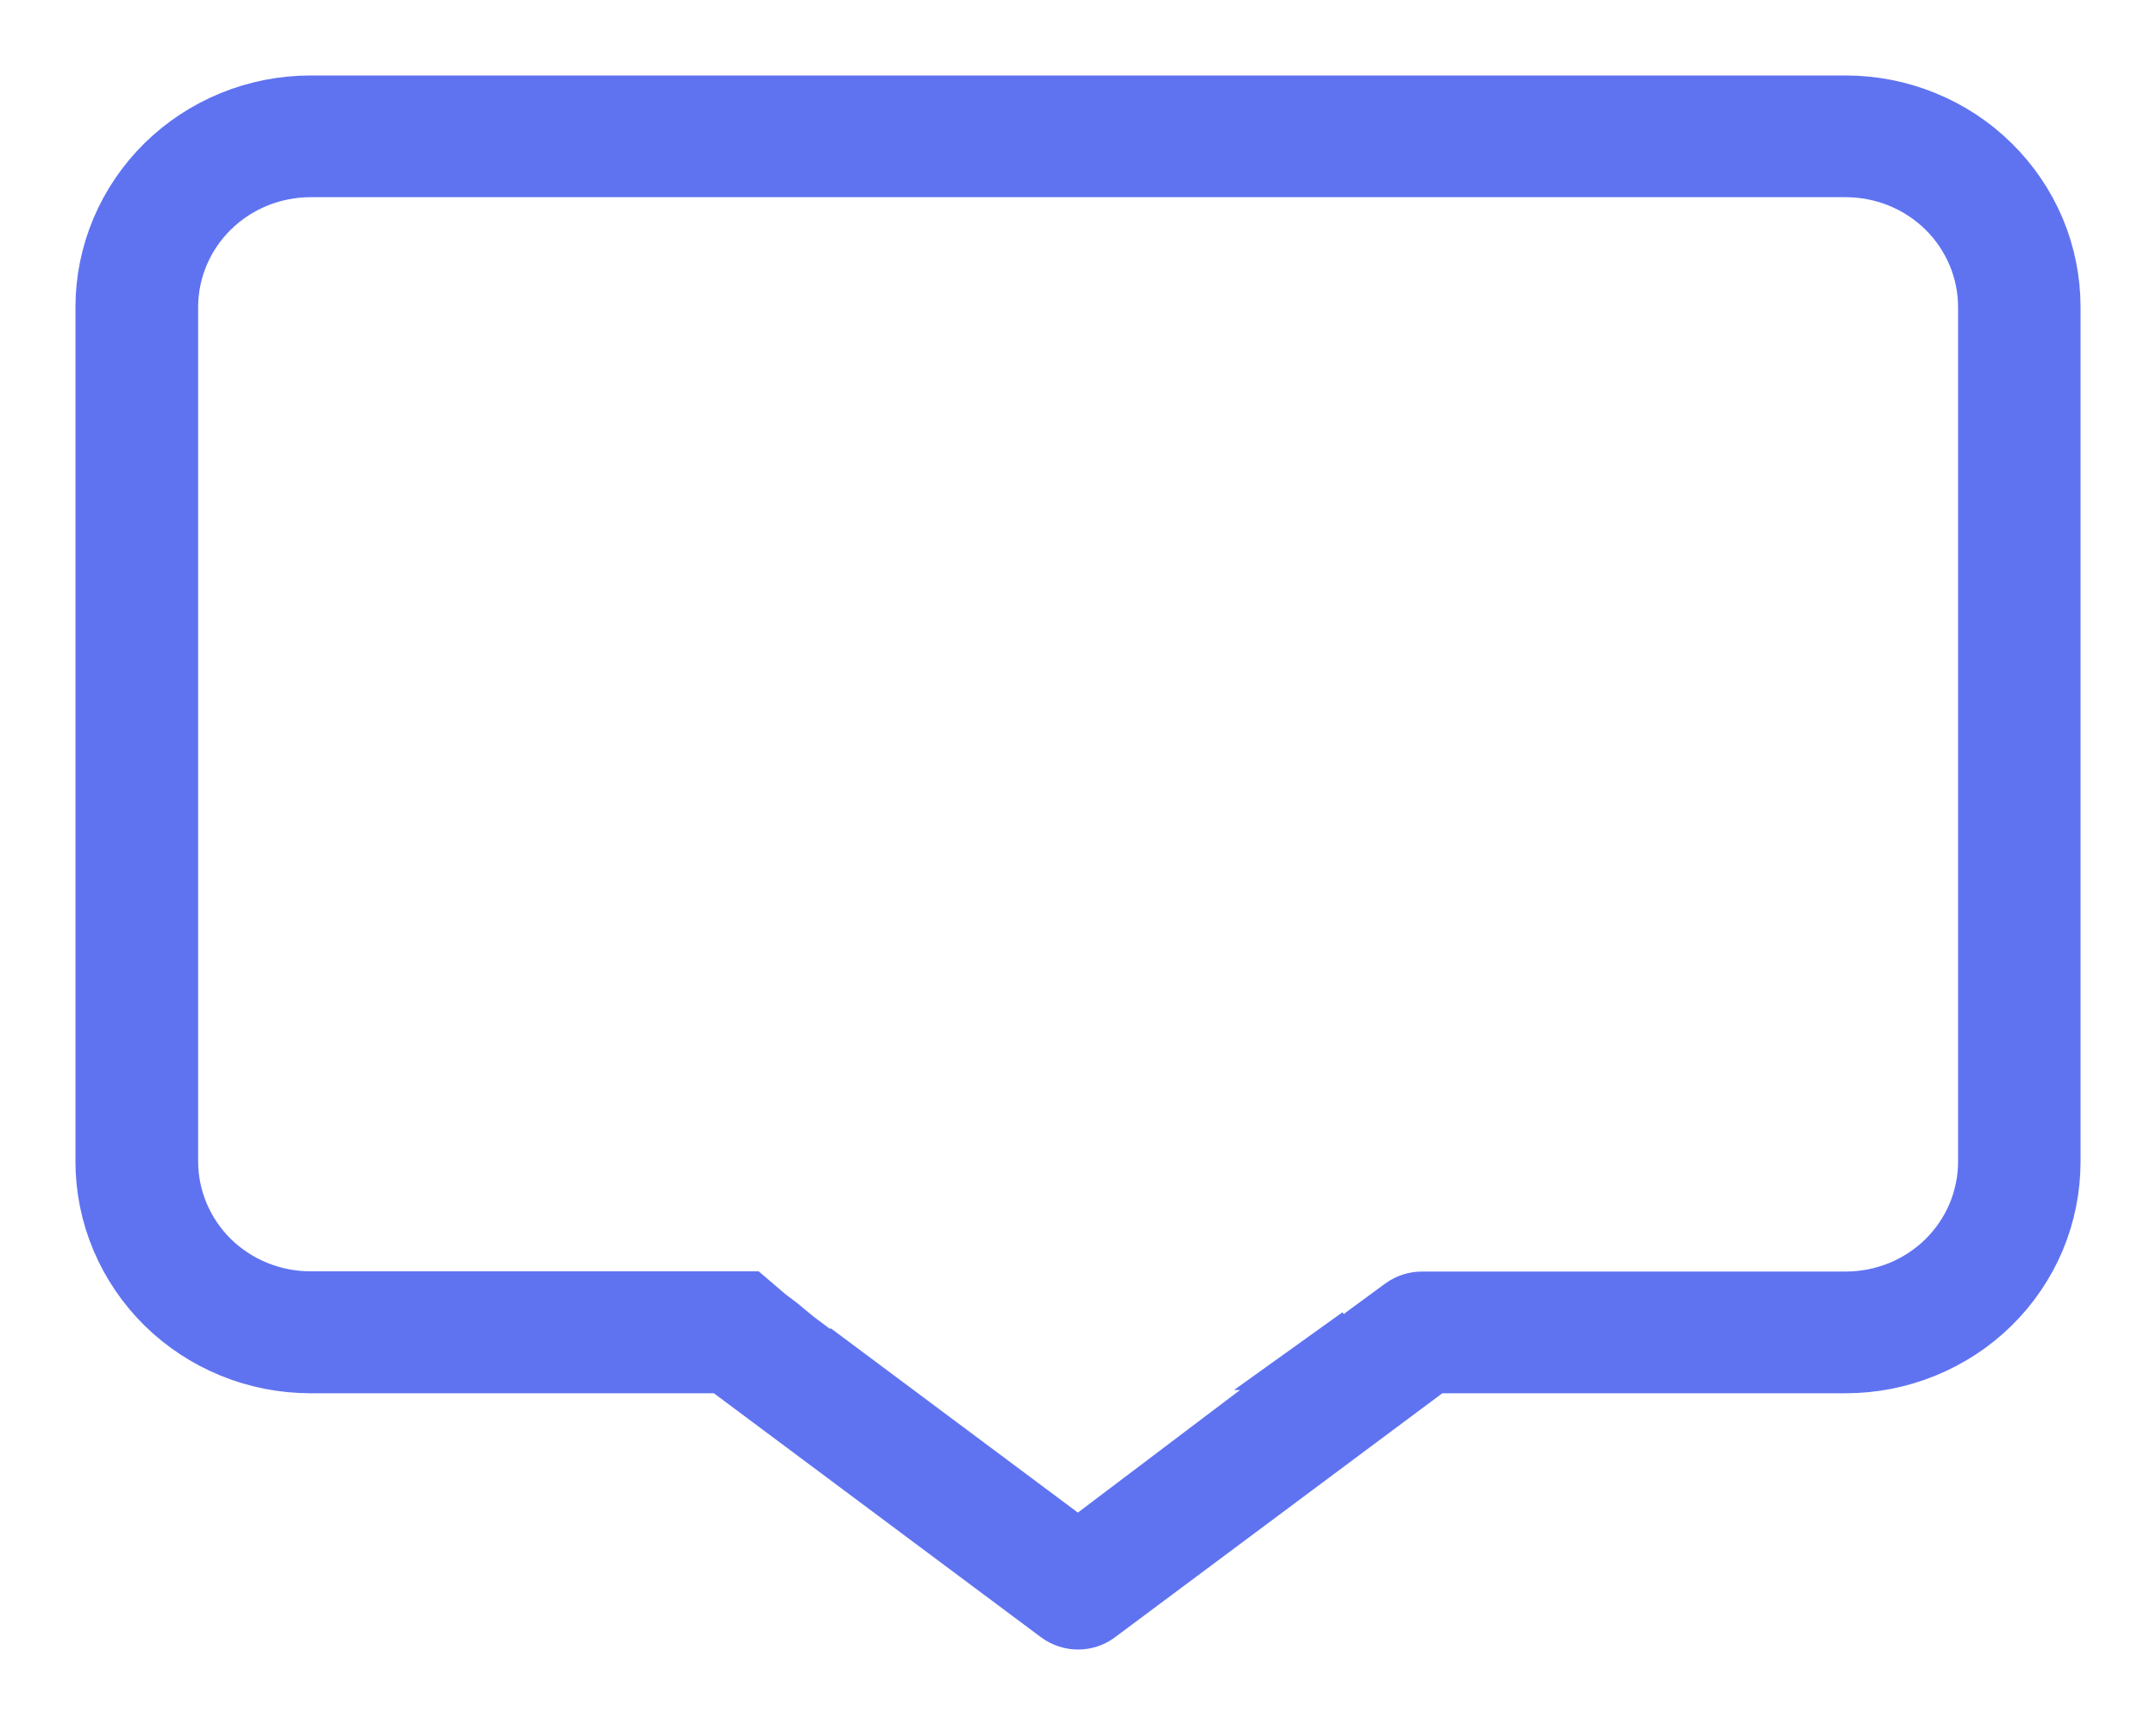 <svg width="20" height="16" viewBox="0 0 20 16" fill="none" xmlns="http://www.w3.org/2000/svg"><path d="M17.121 1H2.881C2.382 1 1.904 1.195 1.551 1.542C1.199 1.889 1 2.359 1 2.849V10.774C1 11.264 1.199 11.734 1.551 12.081C1.904 12.428 2.382 12.623 2.881 12.623H6.722L9.838 14.947C9.885 14.981 9.942 15 10 15C10.059 15 10.115 14.982 10.162 14.947L13.28 12.623H17.121C17.368 12.623 17.612 12.575 17.84 12.482C18.069 12.389 18.276 12.253 18.45 12.082C18.625 11.91 18.763 11.706 18.858 11.482C18.952 11.257 19 11.017 19 10.774V2.849C19 2.607 18.952 2.366 18.858 2.142C18.763 1.917 18.625 1.714 18.45 1.542C18.276 1.37 18.069 1.234 17.84 1.141C17.612 1.048 17.368 1 17.121 1ZM18.464 10.774C18.464 10.947 18.429 11.119 18.362 11.28C18.294 11.44 18.196 11.585 18.071 11.708C17.946 11.831 17.798 11.928 17.635 11.994C17.472 12.06 17.297 12.094 17.121 12.094H13.191C13.132 12.094 13.075 12.113 13.028 12.147L12.668 12.411L12.646 12.429L12.432 12.606H12.405L12.628 12.416L12.381 12.593H12.398L10 14.405L7.611 12.623H7.595L7.359 12.446L7.208 12.321L7.111 12.248L7.098 12.238L6.927 12.092H2.881C2.525 12.092 2.183 11.953 1.931 11.706C1.68 11.458 1.538 11.122 1.538 10.772V2.849C1.538 2.499 1.68 2.163 1.931 1.916C2.183 1.668 2.525 1.529 2.881 1.529H17.121C17.297 1.529 17.472 1.563 17.635 1.629C17.798 1.695 17.946 1.793 18.071 1.915C18.196 2.038 18.294 2.184 18.362 2.344C18.429 2.504 18.464 2.676 18.464 2.849V10.774Z" fill="#5F73F1" stroke="#5F73F1" stroke-width=".6"/></svg>